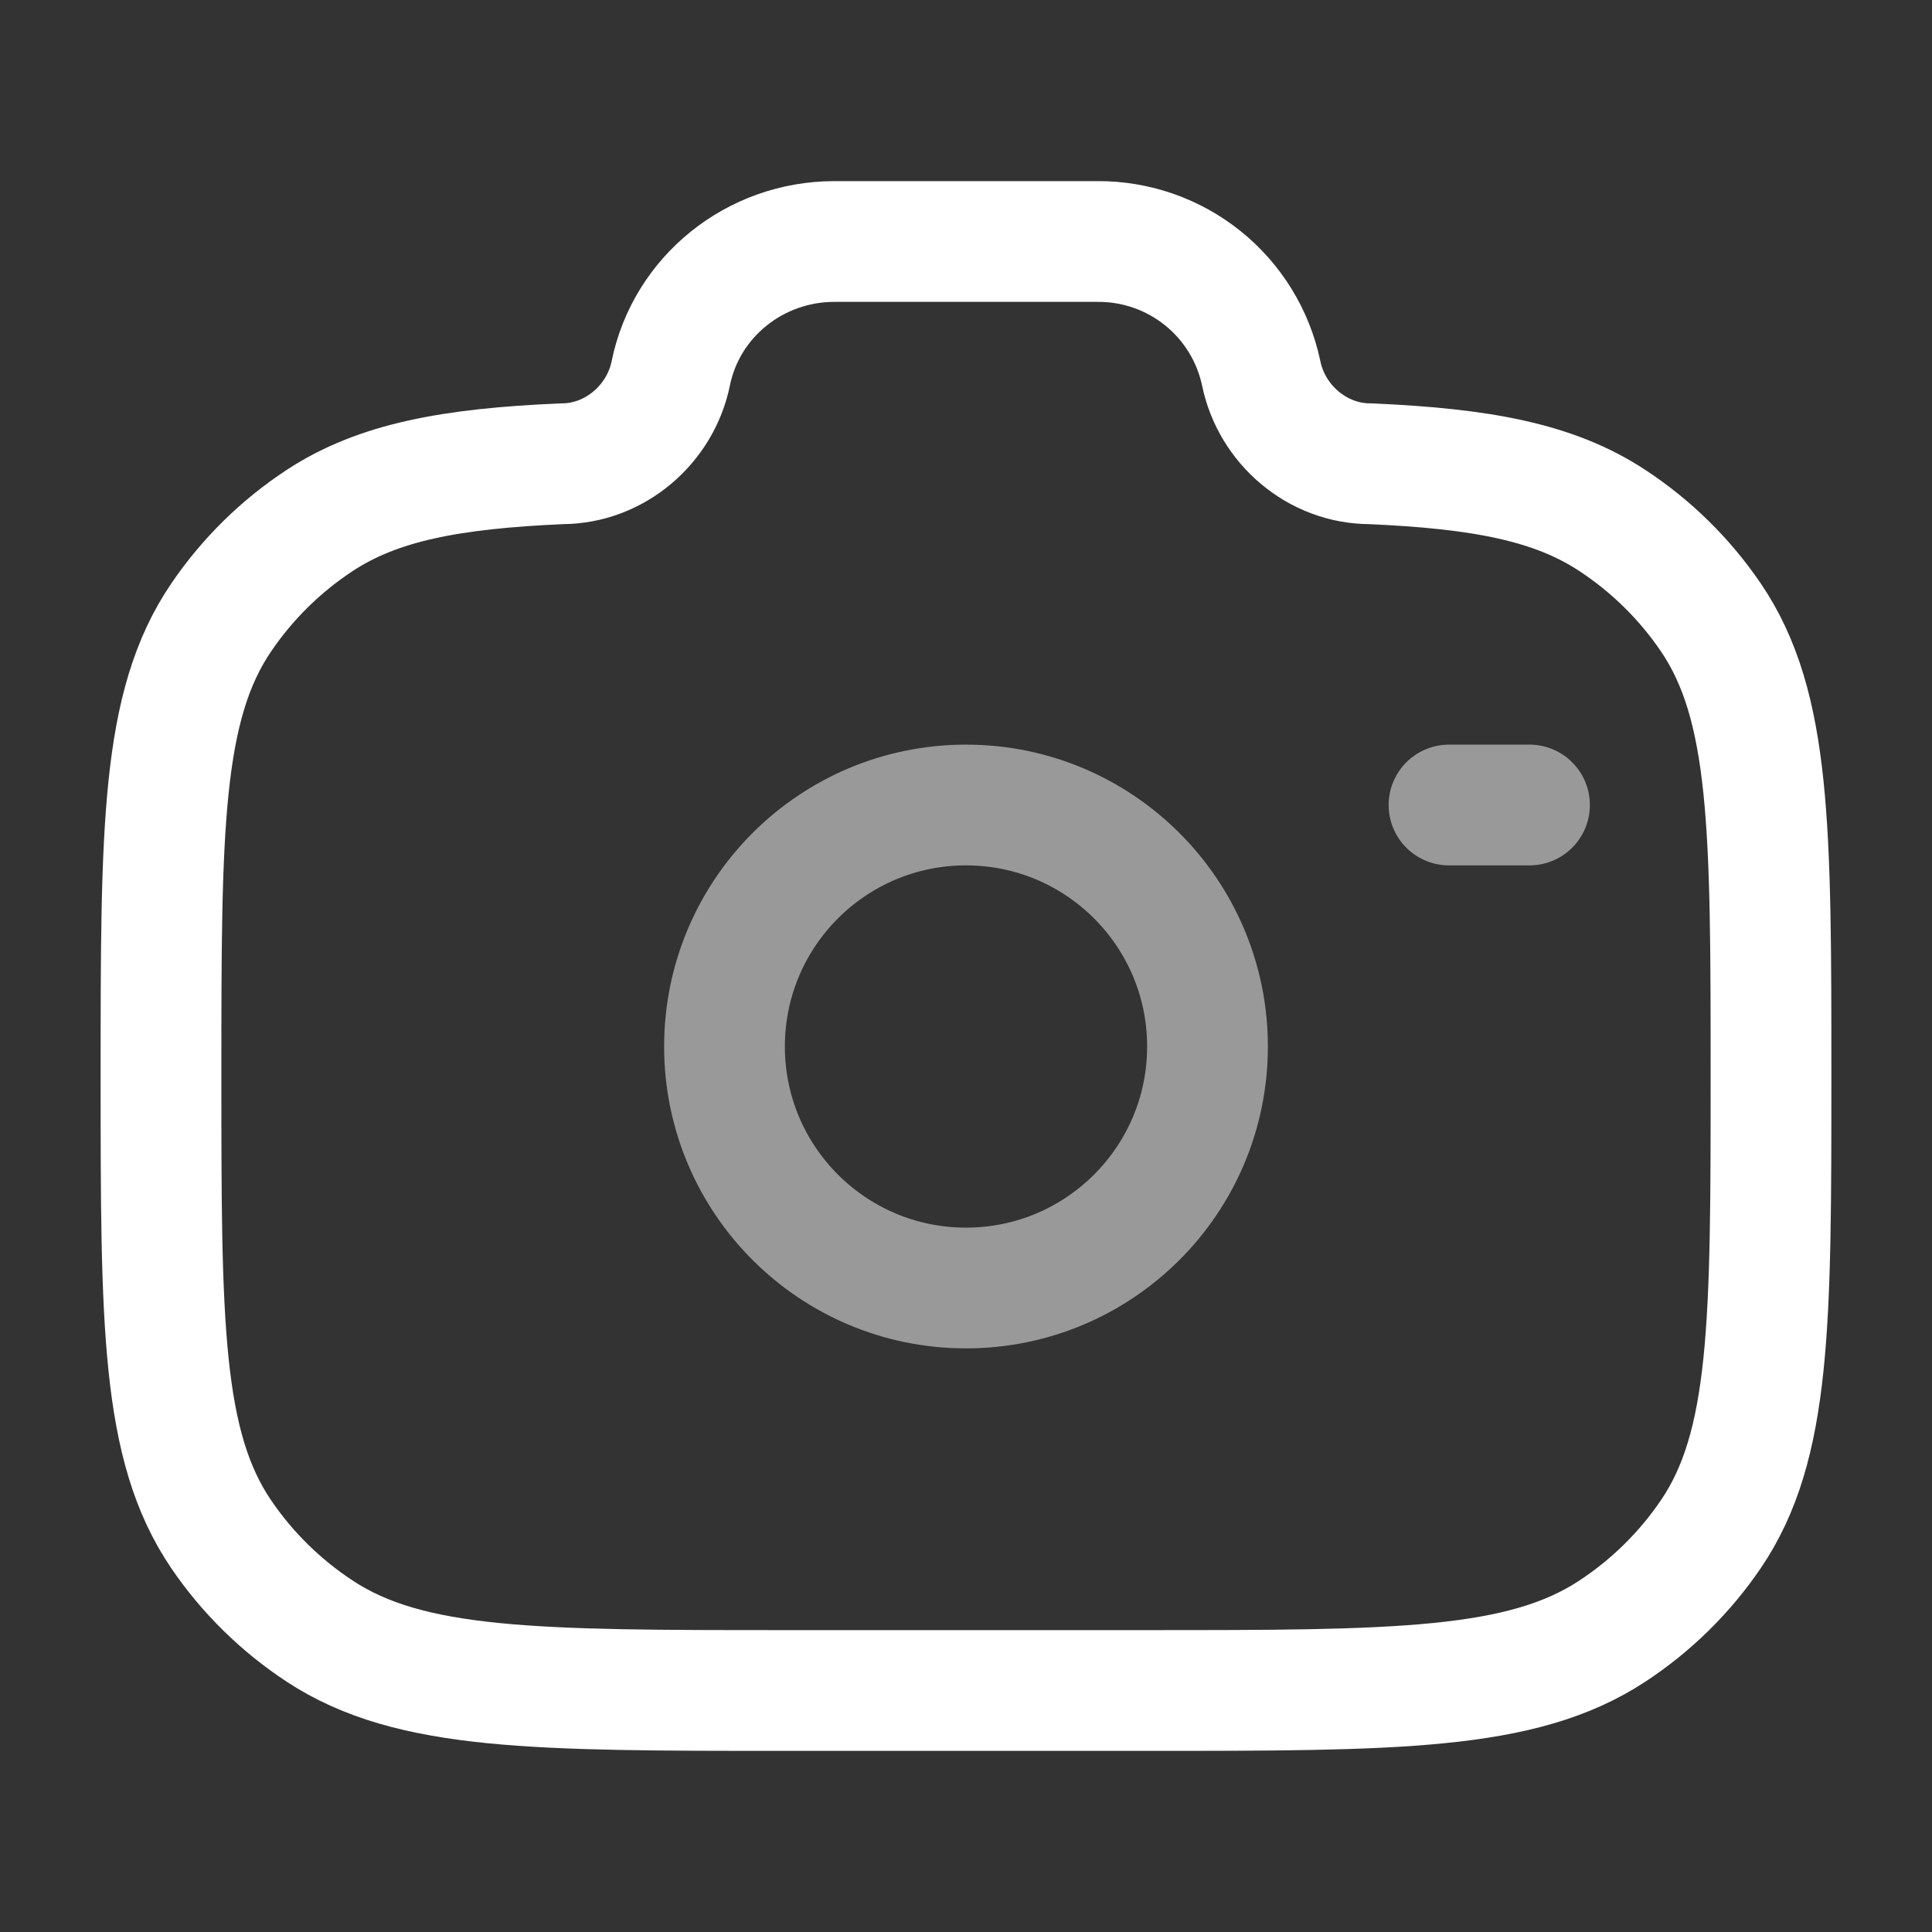 <svg width="48" height="48" viewBox="0 0 48 48" fill="none" xmlns="http://www.w3.org/2000/svg">
<rect x="0" y="0" width="48" height="48" fill="#333333" stroke="none"/>
<path opacity="0.5" d="M24 32C27.314 32 30 29.314 30 26C30 22.686 27.314 20 24 20C20.686 20 18 22.686 18 26C18 29.314 20.686 32 24 32Z" stroke="white" stroke-width="3"/>
<path d="M19.556 42H28.444C34.686 42 37.808 42 40.05 40.53C41.018 39.896 41.851 39.078 42.502 38.122C44 35.922 44 32.856 44 26.728C44 20.6 44 17.534 42.502 15.334C41.851 14.378 41.018 13.56 40.05 12.926C38.61 11.98 36.806 11.642 34.044 11.522C32.726 11.522 31.592 10.542 31.334 9.272C31.137 8.342 30.625 7.508 29.884 6.912C29.143 6.316 28.219 5.994 27.268 6H20.732C18.756 6 17.054 7.37 16.666 9.272C16.408 10.542 15.274 11.522 13.956 11.522C11.196 11.642 9.392 11.982 7.95 12.926C6.983 13.56 6.151 14.378 5.5 15.334C4 17.534 4 20.598 4 26.728C4 32.858 4 35.92 5.498 38.122C6.146 39.074 6.978 39.892 7.95 40.53C10.192 42 13.314 42 19.556 42Z" stroke="white" stroke-width="3"/>
<path opacity="0.5" d="M38 20H36" stroke="white" stroke-width="3" stroke-linecap="round"/>
</svg>
